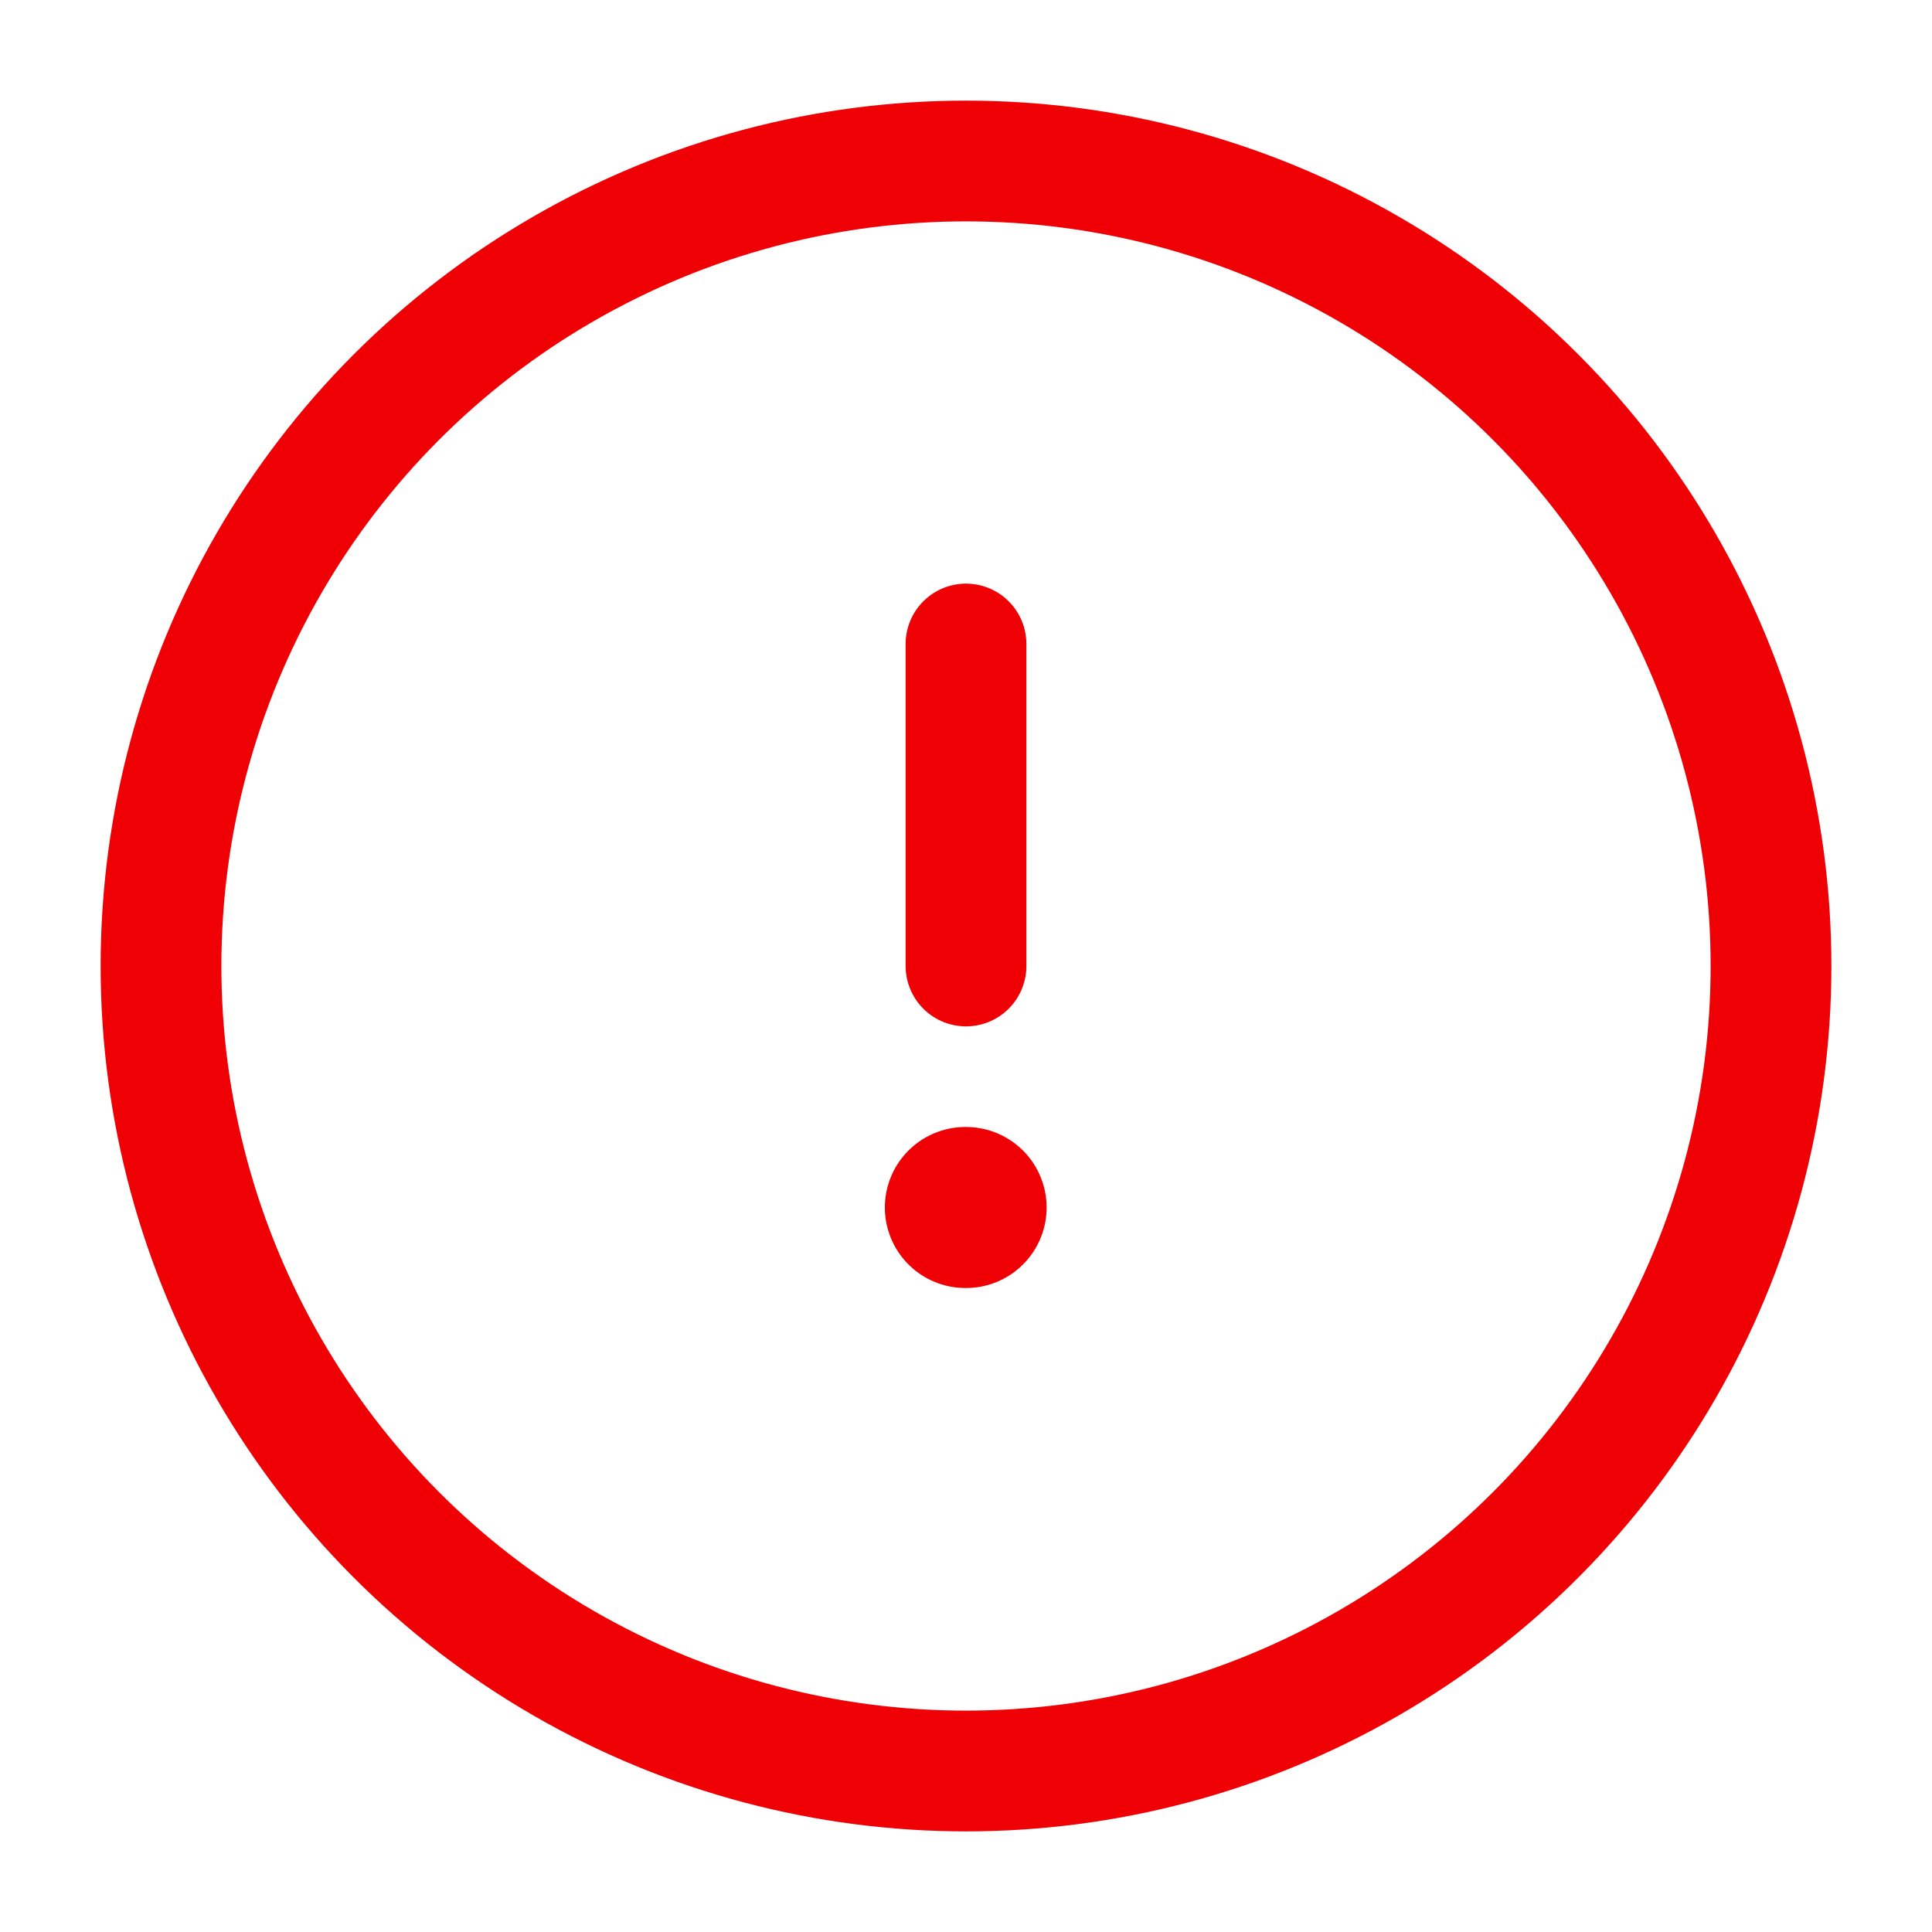 <svg width="18" height="18" viewBox="0 0 18 18" fill="none" xmlns="http://www.w3.org/2000/svg">
<circle cx="9" cy="9" r="7.5" stroke="#EE0004" stroke-width="1.125"/>
<path d="M8.994 11.25H9.001" stroke="#EE0004" stroke-width="1.5" stroke-linecap="round" stroke-linejoin="round"/>
<path d="M9 9L9 6" stroke="#EE0004" stroke-width="1.125" stroke-linecap="round" stroke-linejoin="round"/>
</svg>

